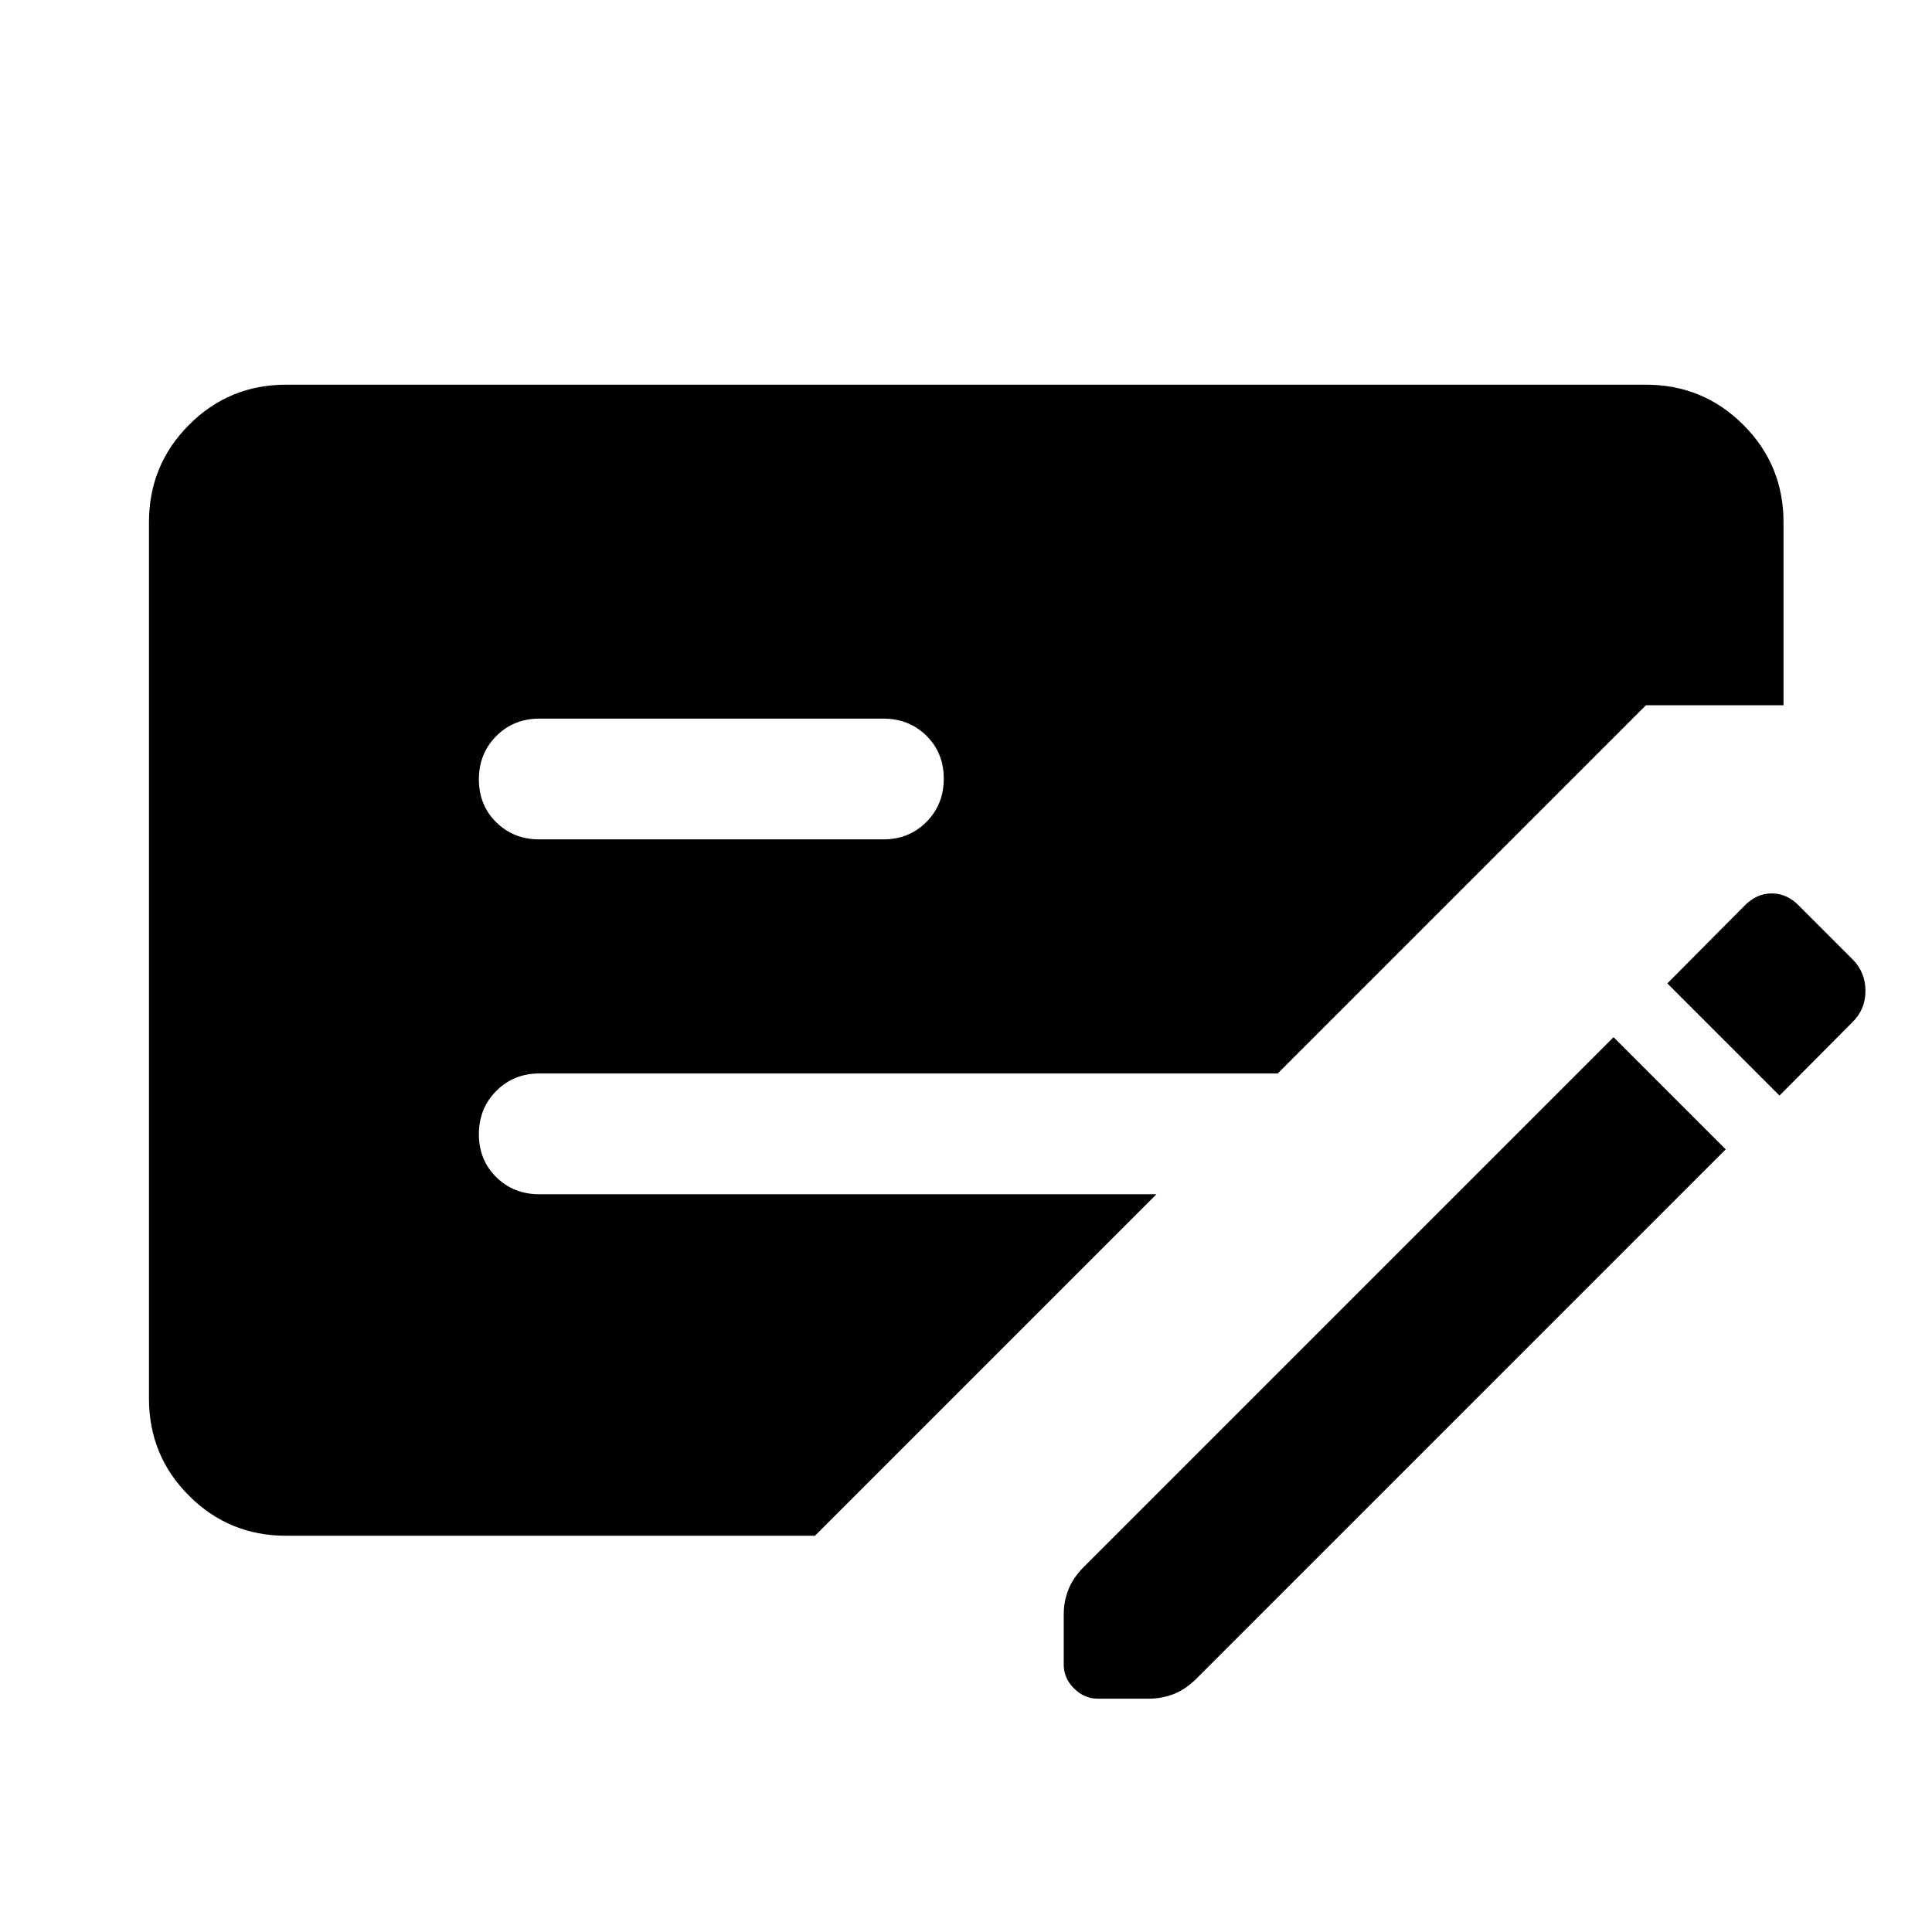 <svg xmlns="http://www.w3.org/2000/svg" height="48" viewBox="0 -960 960 960" width="48"><path d="m857.5-388.891-263 263q-5.546 5.478-11.453 7.717-5.906 2.239-12.195 2.239h-25.374q-6.717 0-11.815-5.098-5.098-5.097-5.098-11.815v-25.134q0-6.289 2.359-12.247 2.359-5.957 7.837-11.401l263-263 55.739 55.739ZM74.022-265.022v-435.456q0-28.448 19.89-48.409 19.891-19.961 48.24-19.961h675.696q28.447 0 48.408 19.961 19.962 19.961 19.962 48.409v90.913h-68.37L634.87-426.587H267.957q-12.75 0-21.375 8.675-8.625 8.676-8.625 21.5 0 12.825 8.625 21.325t21.375 8.5H574.63L404.935-196.891H142.152q-28.349 0-48.24-19.891-19.89-19.891-19.89-48.24Zm193.935-277.891h171q12.75 0 21.375-8.676 8.625-8.675 8.625-21.5 0-12.824-8.625-21.324-8.625-8.5-21.375-8.5h-171q-12.75 0-21.375 8.675-8.625 8.676-8.625 21.5 0 12.825 8.625 21.325t21.375 8.5Zm616.261 127.304-55.74-55.739 38.283-38.522q5.968-6.195 13.609-6.195 7.64 0 13.608 6.195l26.522 26.522q6.435 6.435 6.435 15.728 0 9.294-6.557 15.612l-36.16 36.399Z"/></svg>